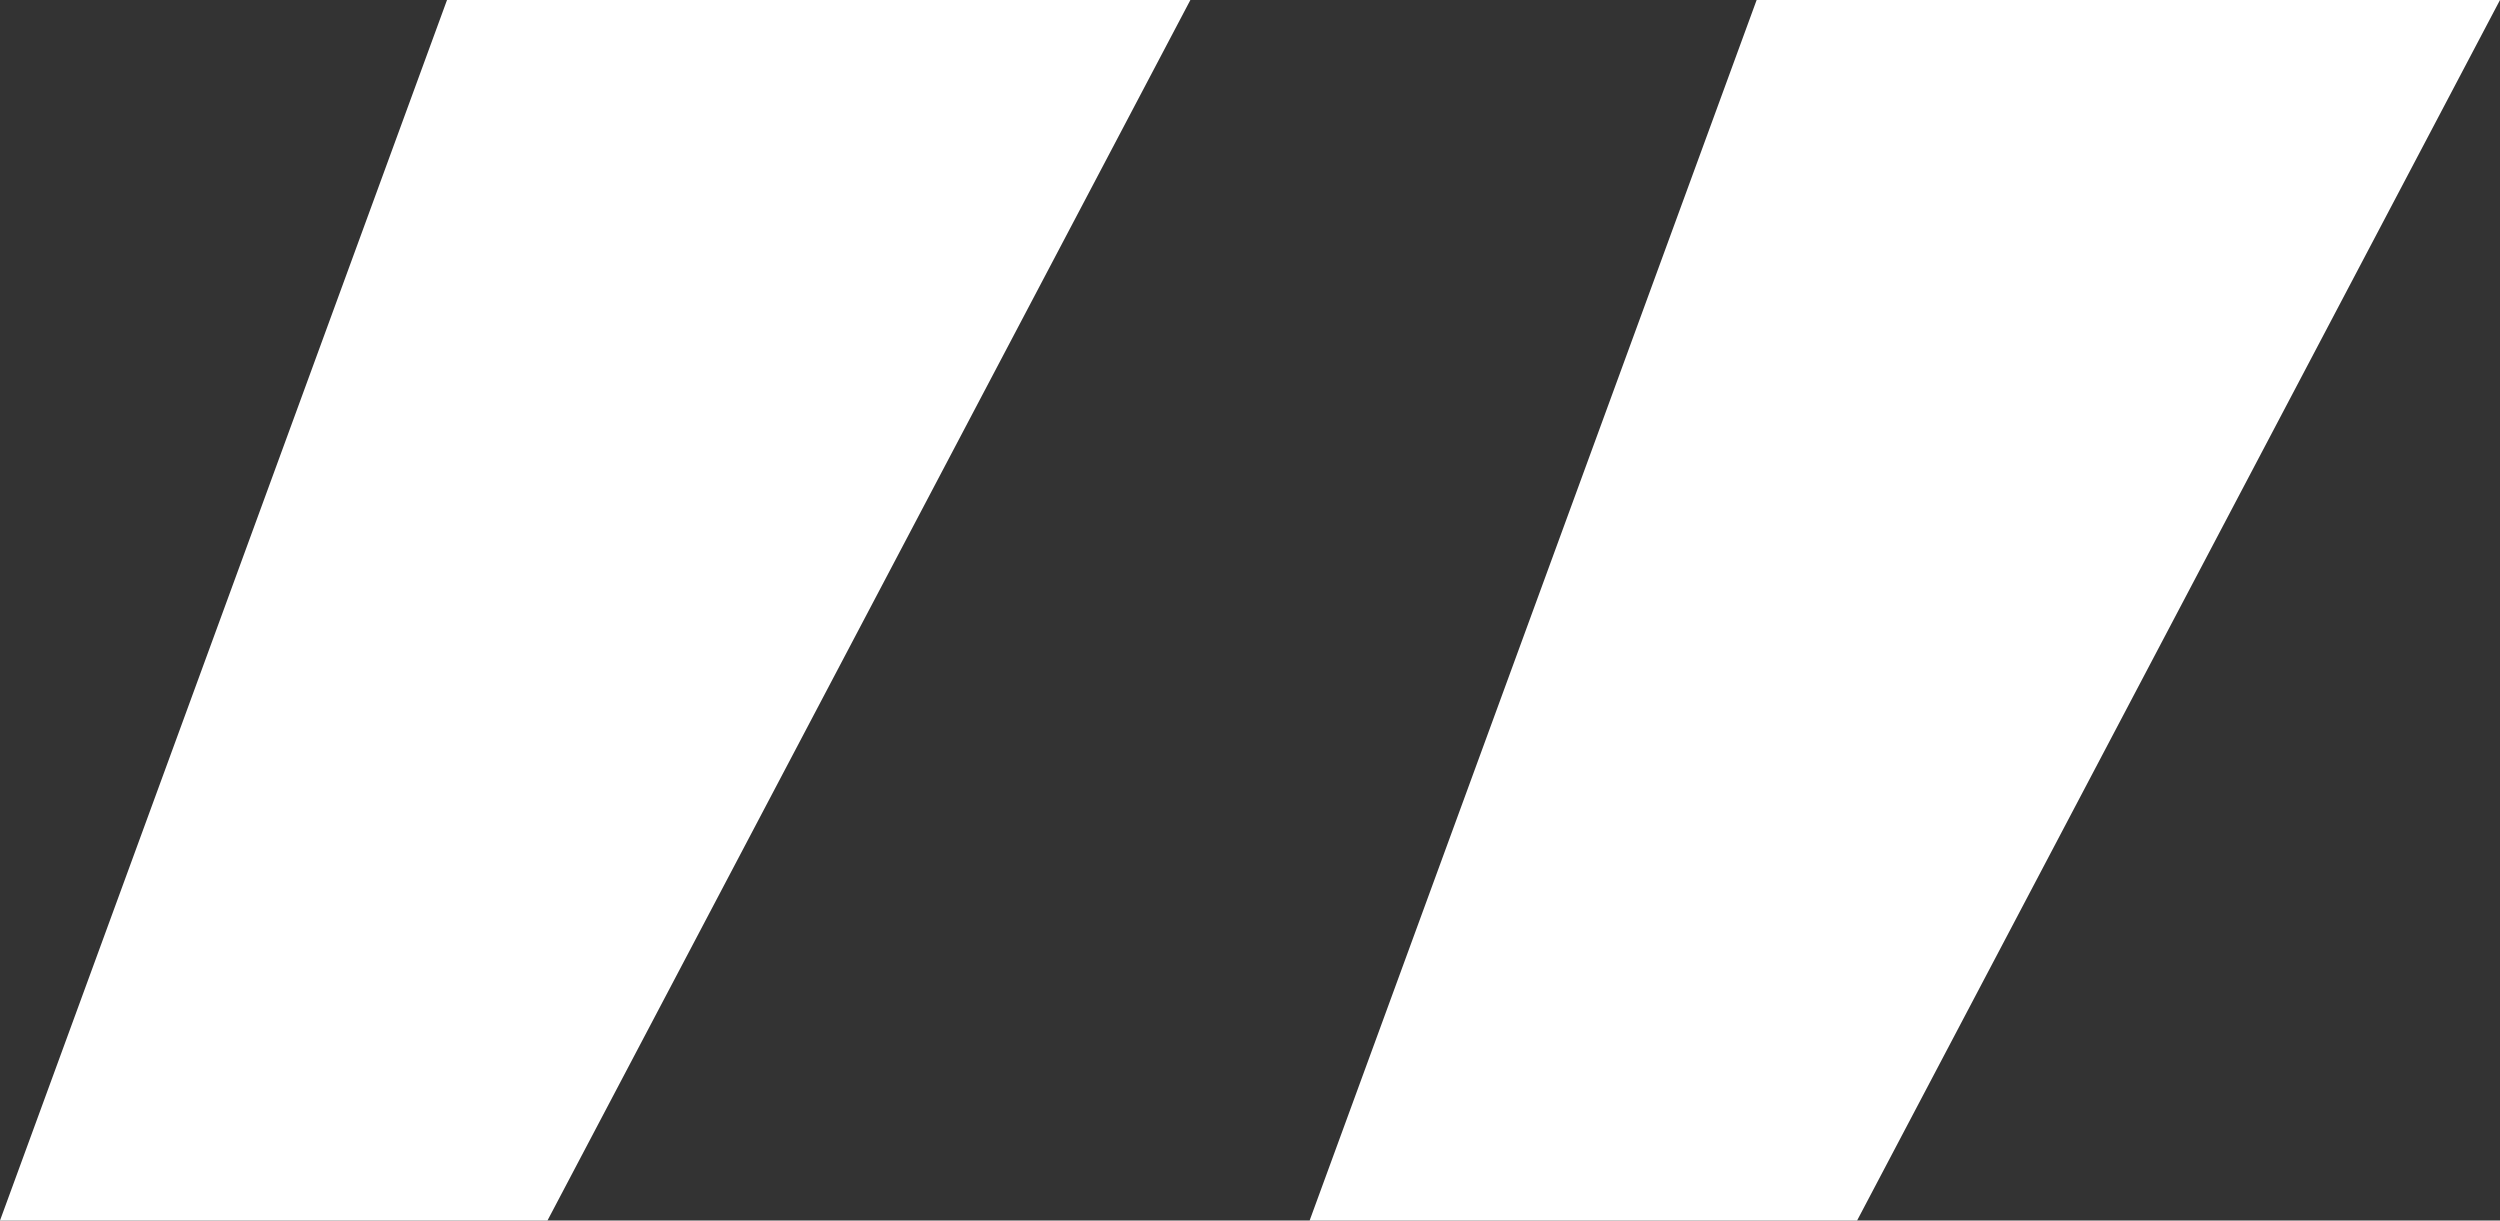 <?xml version="1.0" encoding="utf-8"?>
<!-- Generator: Adobe Illustrator 24.3.0, SVG Export Plug-In . SVG Version: 6.00 Build 0)  -->
<svg version="1.1" id="Layer_1" xmlns="http://www.w3.org/2000/svg" xmlns:xlink="http://www.w3.org/1999/xlink" x="0px" y="0px"
	 viewBox="0 0 74.661 36.45" style="enable-background:new 0 0 74.661 36.45;" xml:space="preserve">
<rect x="0" y="0" width="74.661" height="36.45" fill="#333333" stroke="none"/>
<style type="text/css">
	.st0{fill:#FFFFFF;}
</style>
<path class="st0" d="M16.35,36.45L35.55,0h-22.2L0,36.45H16.35z M55.461,36.45L74.661,0h-22.2l-13.35,36.45H55.461z"/>
</svg>
